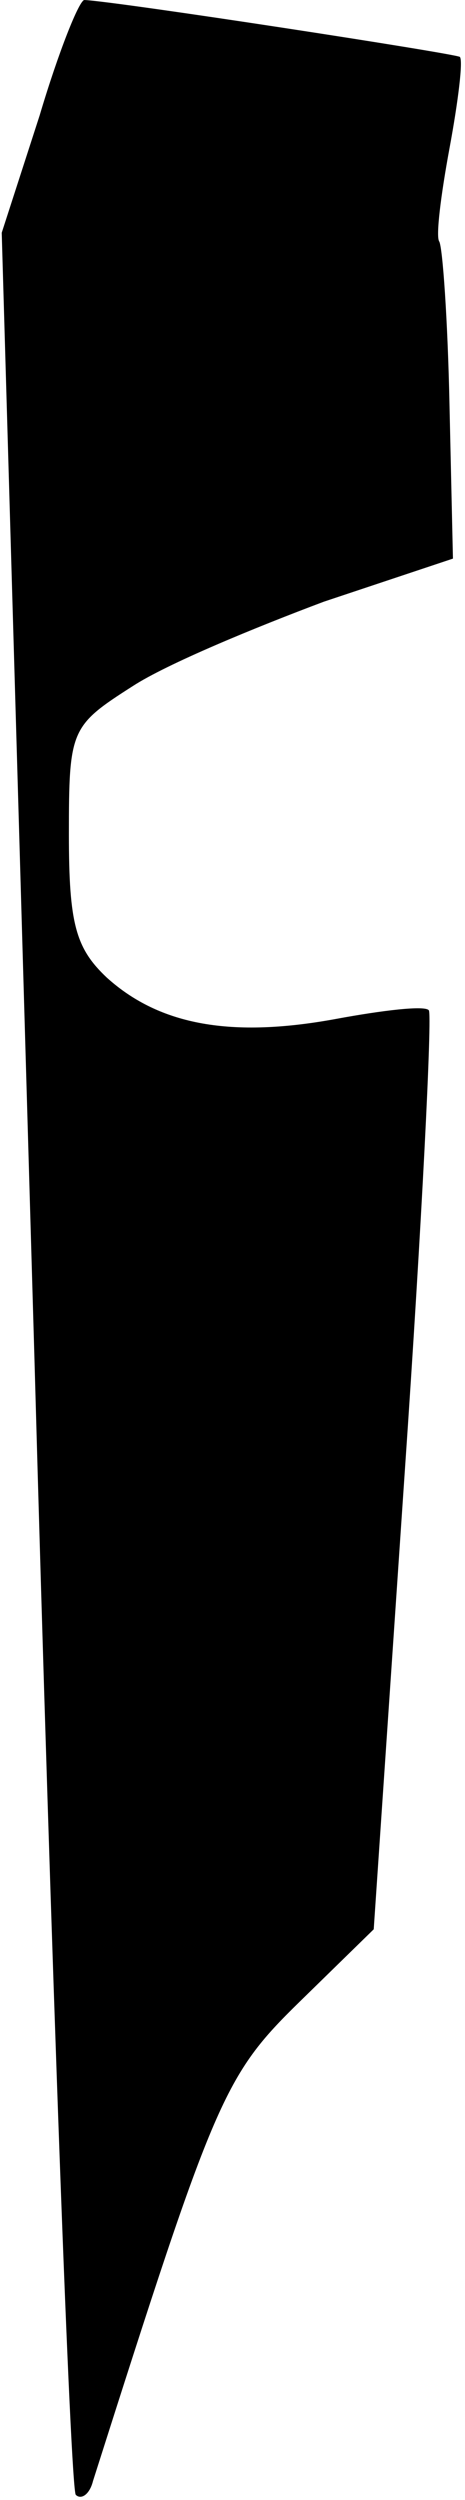<?xml version="1.0" standalone="no"?>
<!DOCTYPE svg PUBLIC "-//W3C//DTD SVG 20010904//EN"
 "http://www.w3.org/TR/2001/REC-SVG-20010904/DTD/svg10.dtd">
<svg version="1.0" xmlns="http://www.w3.org/2000/svg"
 width="27pt" height="145pt" viewBox="0 0 27 145"
 preserveAspectRatio="xMidYMid meet">
<g transform="translate(0,145) scale(0.1,-0.1)"
fill="#000000" stroke="none">
<path fill="#000000" stroke="none" d="M23 1383 l-22 -68 19 -653 c10 -359 21
-656 24 -659 3 -3 8 0 10 8 71 223 76 235 120 278 l43 42 18 265 c10 145 16
266 14 268 -2 3 -27 0 -54 -5 -60 -11 -102 -4 -133 24 -18 17 -22 31 -22 83 0
61 1 63 37 86 20 13 71 34 111 49 l75 25 -2 89 c-1 49 -4 92 -6 95 -2 3 1 27
6 54 5 27 8 51 6 53 -3 2 -198 32 -218 33 -3 0 -15 -30 -26 -67z"/>
</g>
</svg>

